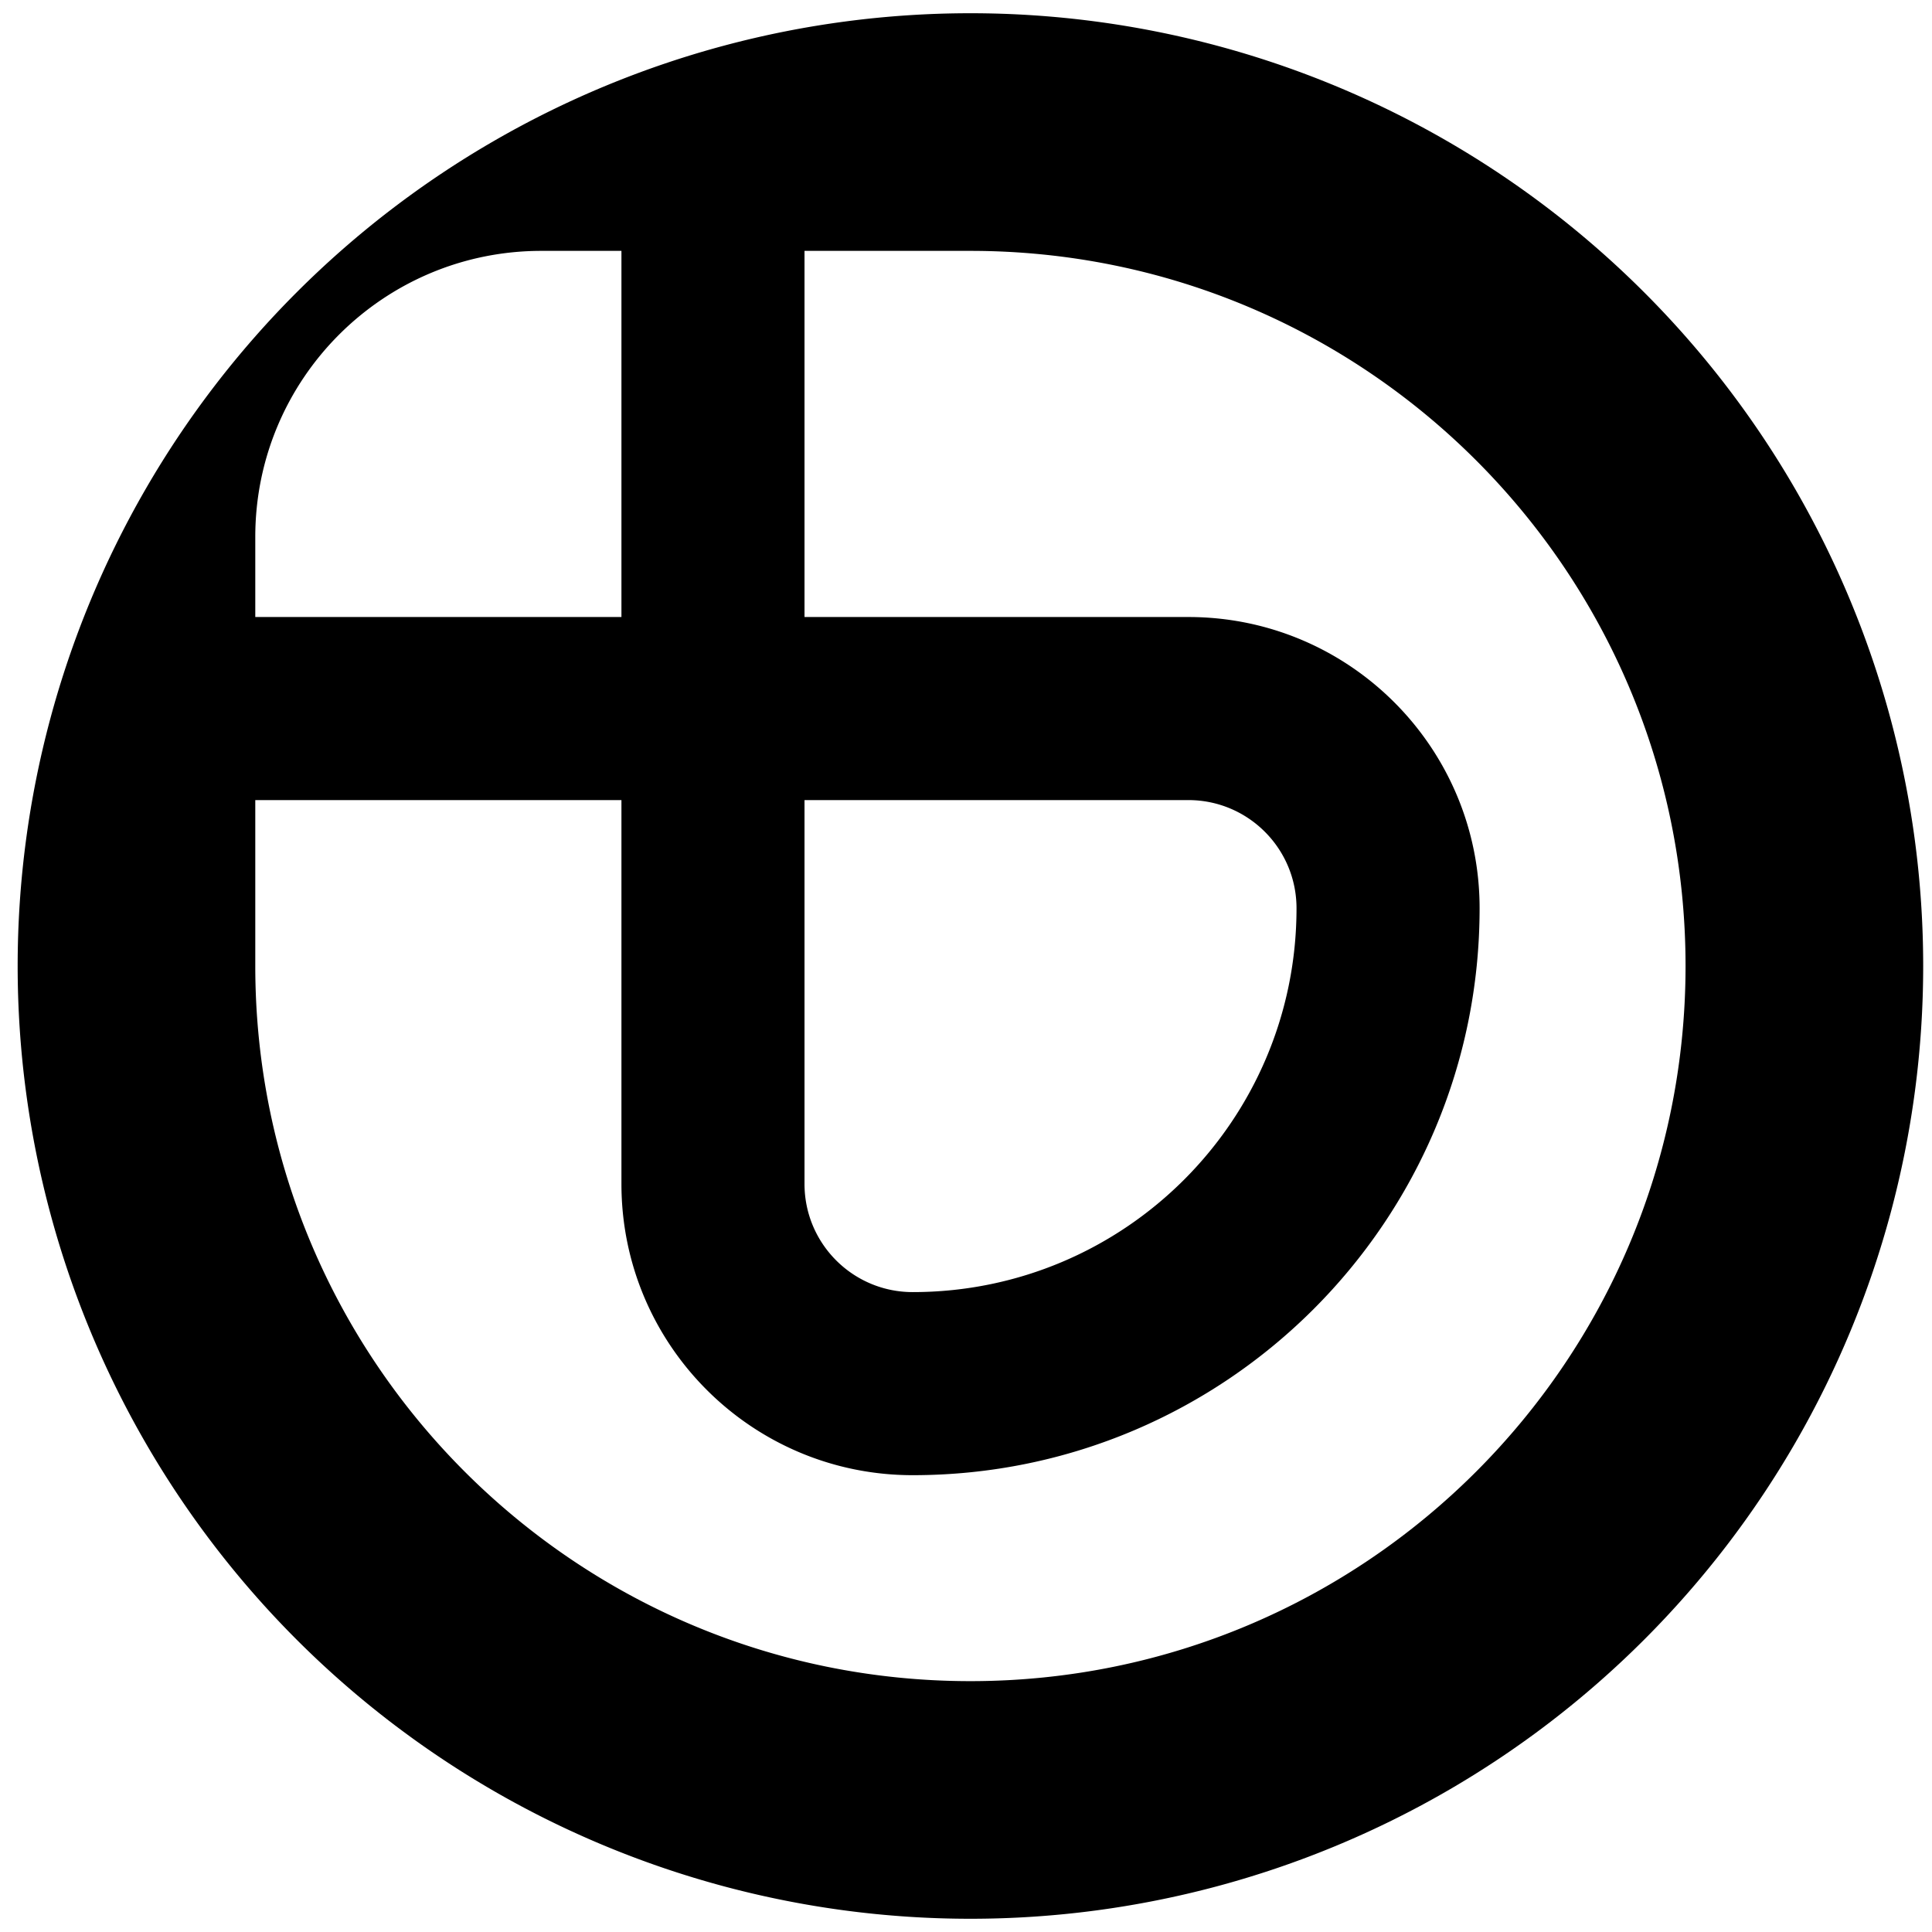 <?xml version="1.0" encoding="UTF-8" standalone="no"?>
<svg
   xml:space="preserve"
   width="256"
   height="256"
   version="1.1"
   id="svg1"
   xmlns="http://www.w3.org/2000/svg"
   xmlns:svg="http://www.w3.org/2000/svg"><defs
     id="defs1" /><path
     d="M 128.586,1.754 A 126.247,126.247 0 0 0 2.34,128 126.247,126.247 0 0 0 128.586,254.246 126.247,126.247 0 0 0 254.832,128 126.247,126.247 0 0 0 128.586,1.754 M 71.73,33.242 H 82.344 V 81.758 H 33.826 v 24.258 h 48.518 v 50.86 c 0,21.315 17.278,38.593 38.592,38.593 41.487,0 75.119,-33.633 75.119,-75.12 0,-21.313 -17.278,-38.591 -38.592,-38.591 H 106.602 V 33.242 h 21.984 c 52.334,0 94.758,42.424 94.758,94.758 0,52.334 -42.424,94.76 -94.758,94.76 -52.334,0 -94.76,-42.426 -94.76,-94.76 V 71.145 c 0,-20.934 16.97,-37.903 37.904,-37.903 m 34.872,72.774 h 50.86 c 7.917,0 14.333,6.417 14.333,14.334 0,28.089 -22.77,50.86 -50.86,50.86 -7.916,0 -14.333,-6.417 -14.333,-14.333 z"
     style="fill:#000000;fill-rule:evenodd;stroke-width:1.163"
     id="path1" /></svg>
